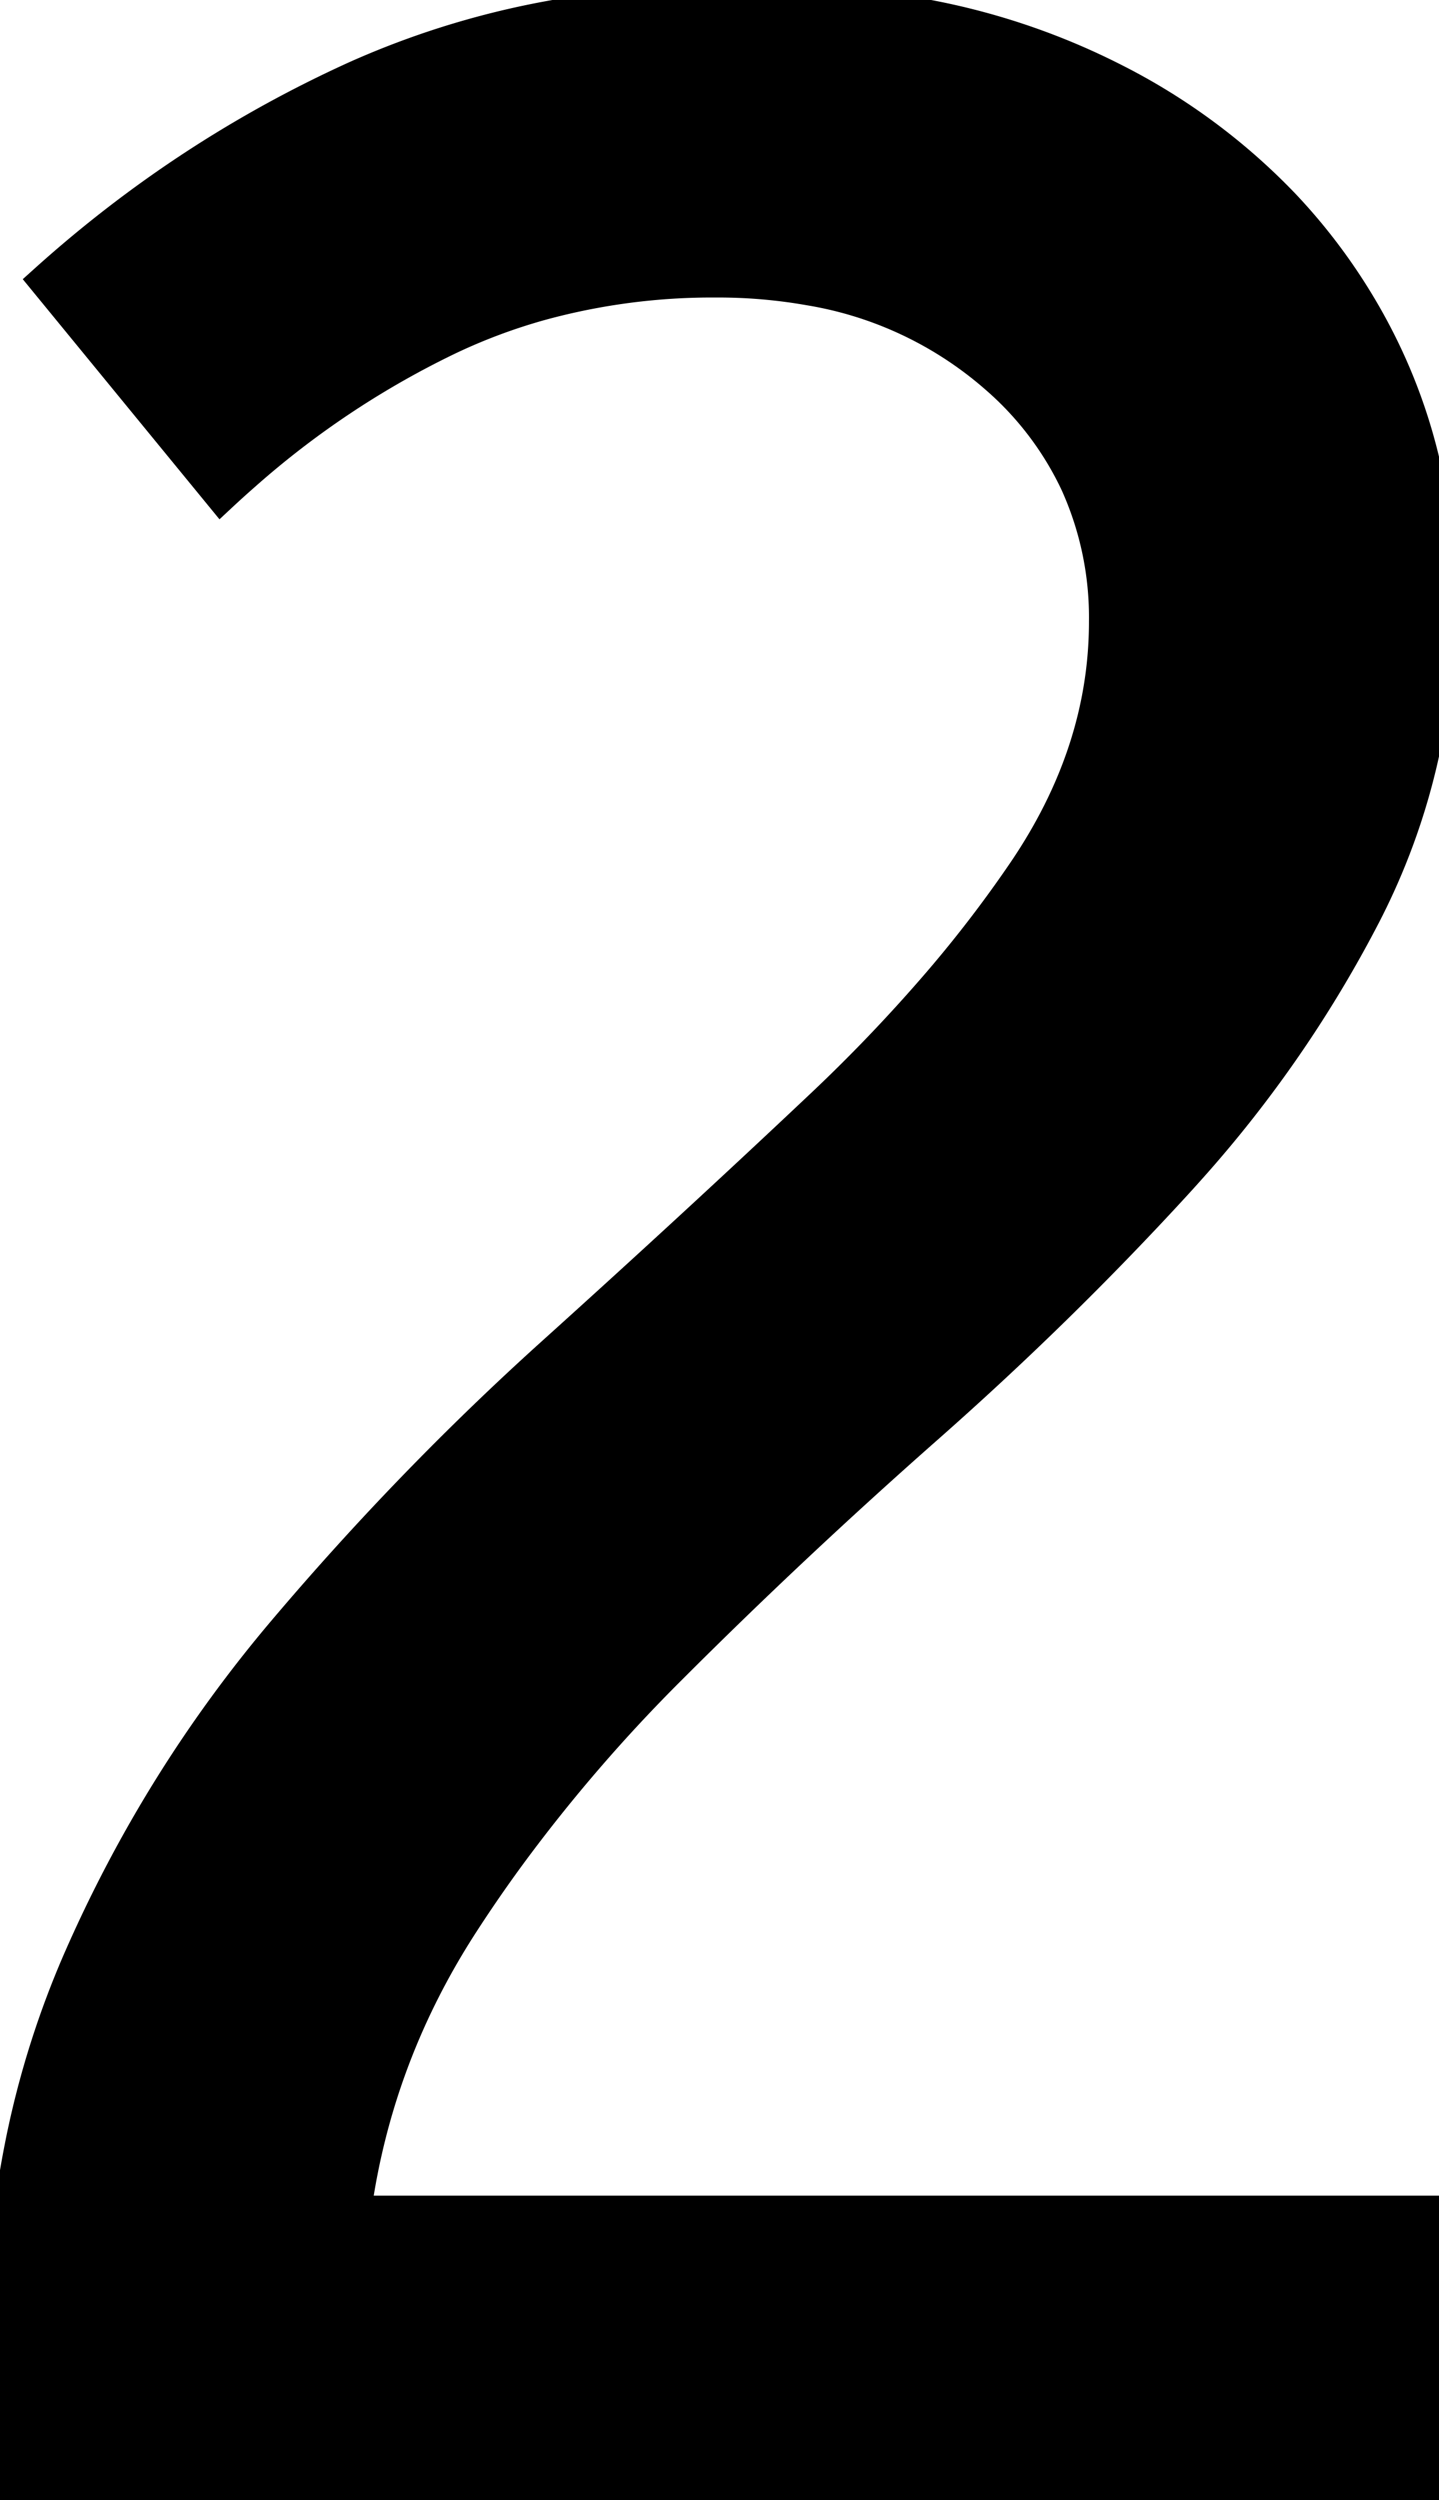 <svg width="41.001" height="71.2" viewBox="0 0 41.001 71.2" xmlns="http://www.w3.org/2000/svg"><g id="svgGroup" stroke-linecap="round" fill-rule="evenodd" font-size="9pt" stroke="#000" stroke-width="0.25mm" fill="#000" style="stroke:#000;stroke-width:0.25mm;fill:#000"><path d="M 40.9 71.2 L 0.3 71.2 Q 0 69.4 0 67.5 A 32.192 32.192 0 0 1 0.635 60.975 A 25.813 25.813 0 0 1 2.25 55.85 Q 4.5 50.7 8.1 46.45 Q 11.7 42.2 15.75 38.55 Q 19.8 34.9 23.35 31.55 A 46.218 46.218 0 0 0 26.769 27.977 A 35.601 35.601 0 0 0 29.2 24.8 Q 31.5 21.4 31.5 17.7 A 9.278 9.278 0 0 0 30.676 13.755 A 9.139 9.139 0 0 0 28.4 10.75 A 10.723 10.723 0 0 0 23.083 8.23 A 15.011 15.011 0 0 0 20.4 8 A 18.533 18.533 0 0 0 15.443 8.645 A 16.281 16.281 0 0 0 12.75 9.65 A 25.364 25.364 0 0 0 6.962 13.502 A 28.825 28.825 0 0 0 6.3 14.1 L 1.3 8 Q 5.3 4.4 10.15 2.2 A 24.132 24.132 0 0 1 16.456 0.363 A 32.297 32.297 0 0 1 21.4 0 A 26.13 26.13 0 0 1 26.602 0.495 A 19.778 19.778 0 0 1 31.7 2.25 A 17.784 17.784 0 0 1 36.587 5.862 A 16.365 16.365 0 0 1 38.55 8.4 Q 41 12.3 41 17.1 Q 41 21.9 38.9 26 A 34.778 34.778 0 0 1 33.908 33.248 A 38.693 38.693 0 0 1 33.5 33.7 Q 30.2 37.3 26.4 40.65 Q 22.6 44 19.1 47.5 A 45.932 45.932 0 0 0 14.526 52.803 A 40.289 40.289 0 0 0 13.15 54.8 Q 10.7 58.6 10.1 63 L 40.9 63 L 40.9 71.2 Z" vector-effect="non-scaling-stroke"/></g></svg>
